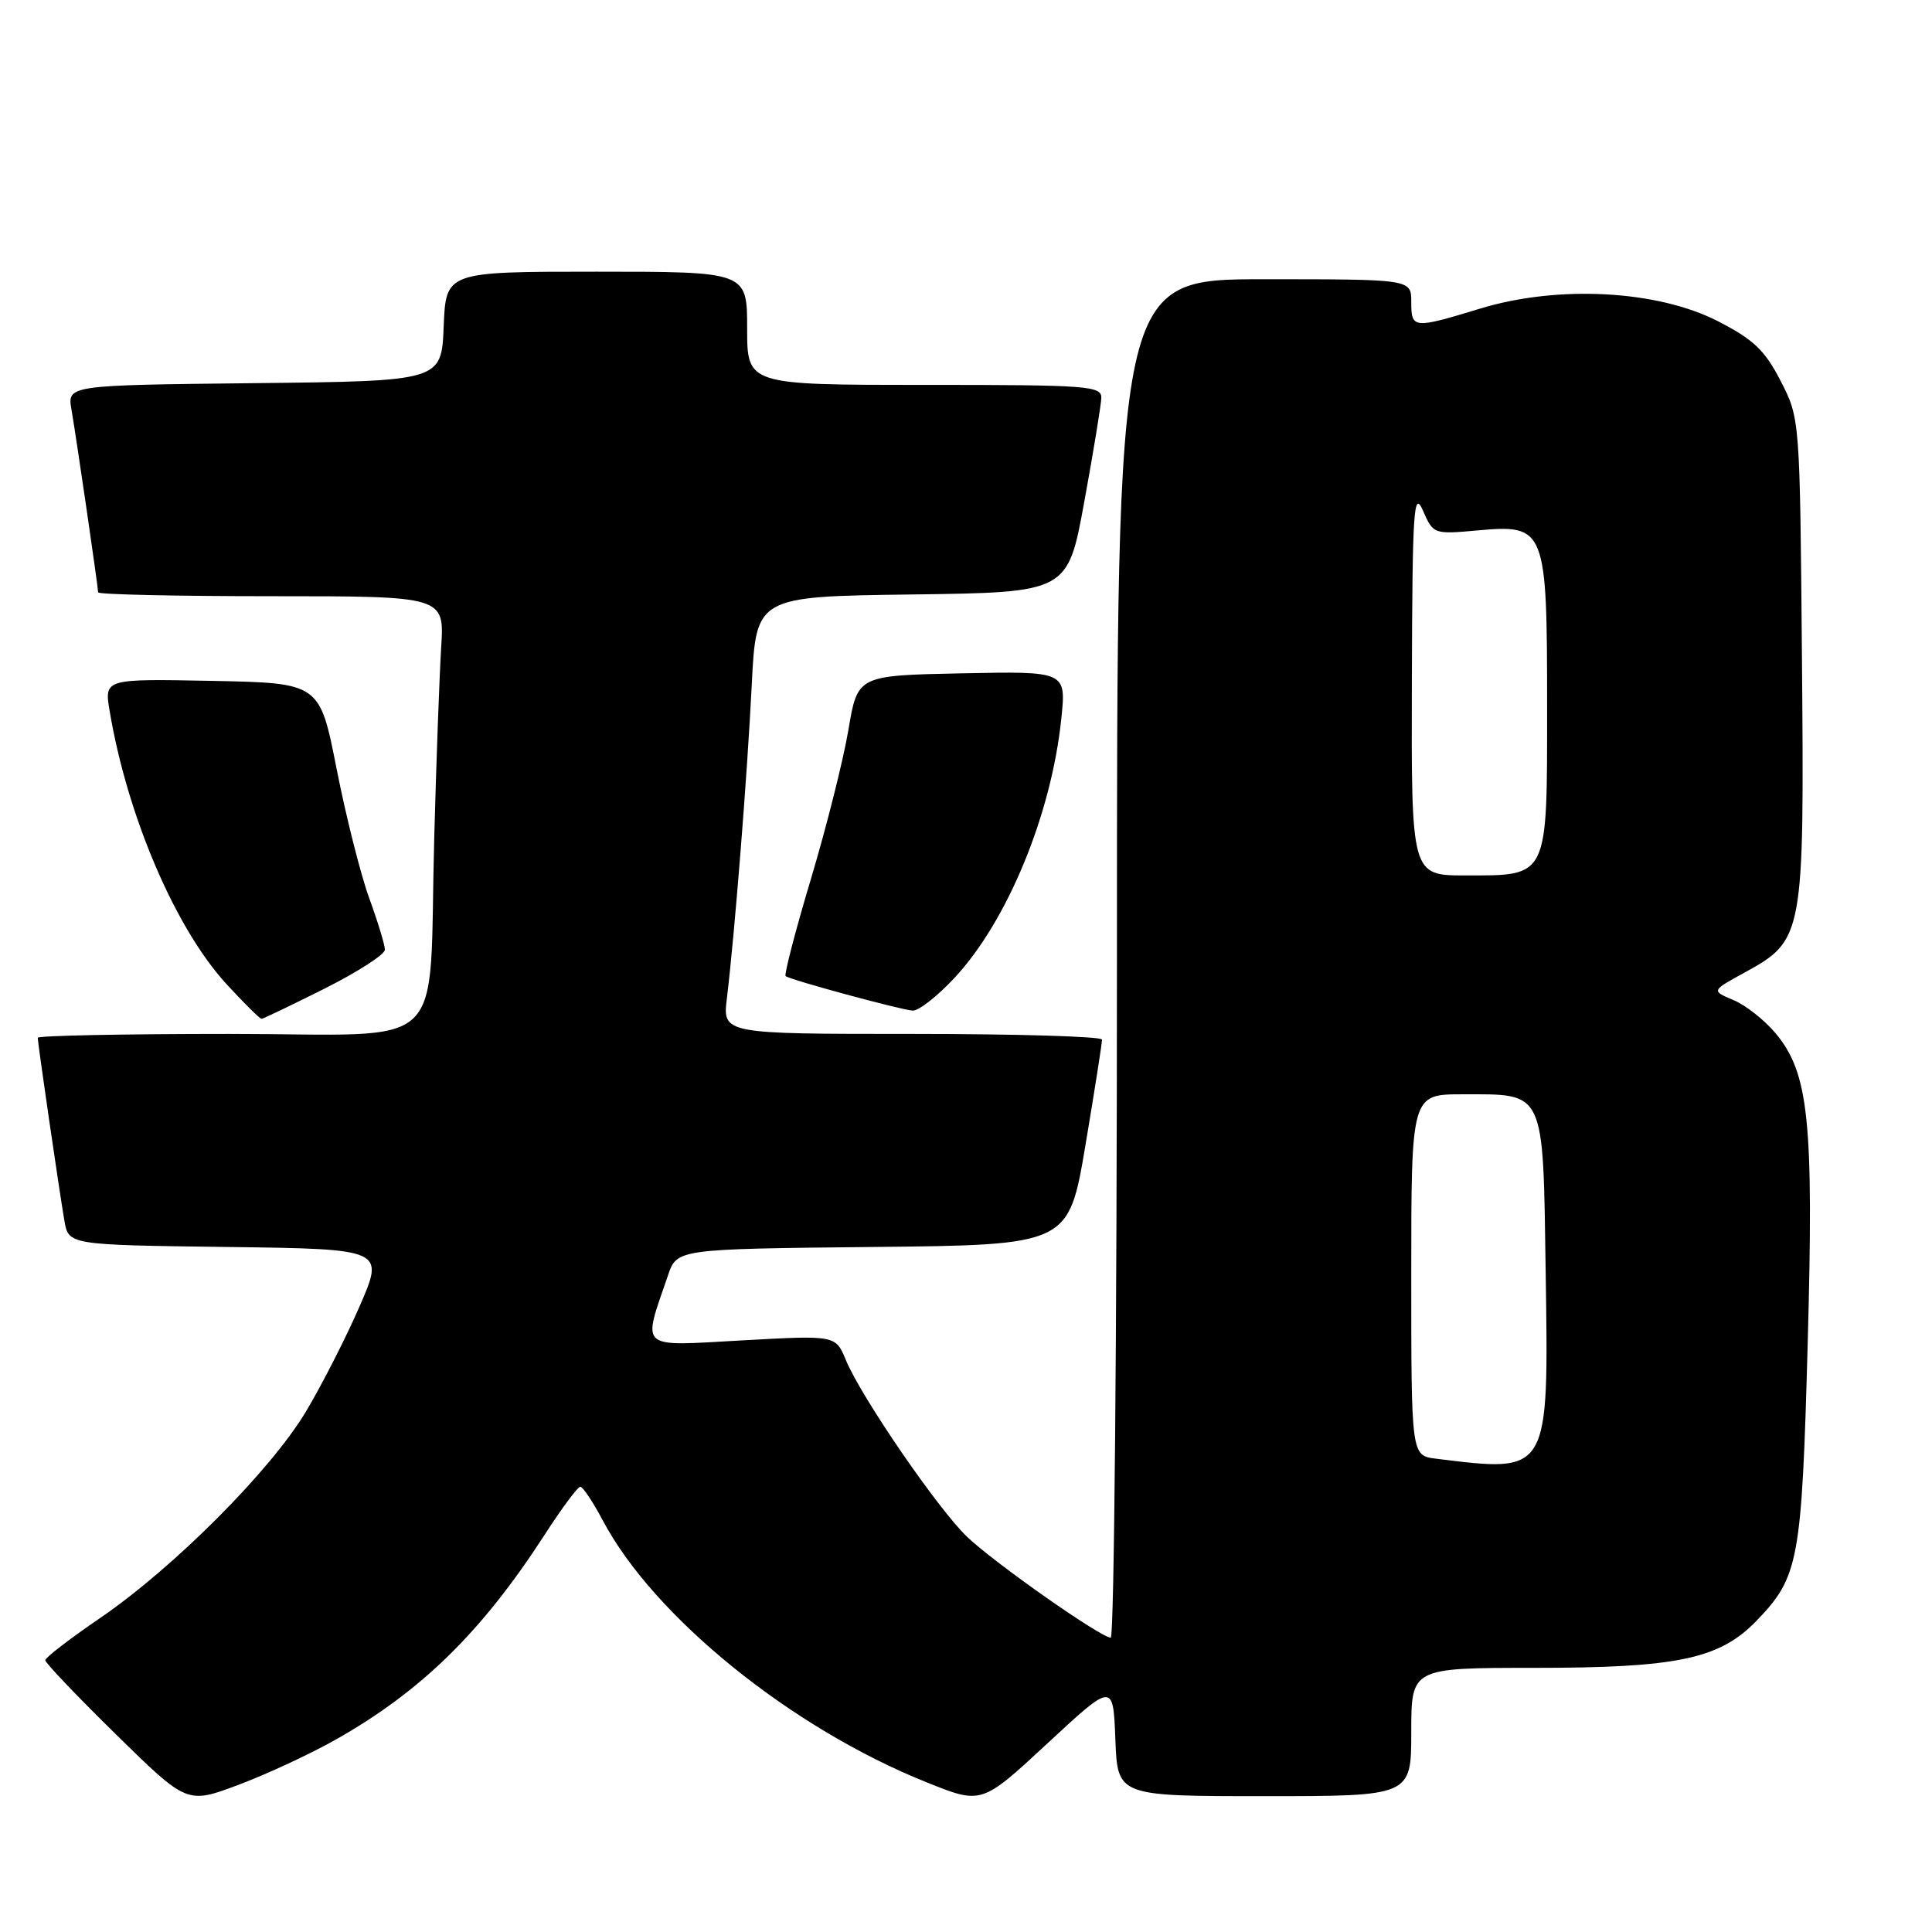 <?xml version="1.0" encoding="UTF-8" standalone="no"?>
<!DOCTYPE svg PUBLIC "-//W3C//DTD SVG 1.1//EN" "http://www.w3.org/Graphics/SVG/1.1/DTD/svg11.dtd" >
<svg xmlns="http://www.w3.org/2000/svg" xmlns:xlink="http://www.w3.org/1999/xlink" version="1.1" viewBox="0 0 256 256">
 <g >
 <path fill="currentColor"
d=" M 44.48 230.51 C 55.81 224.11 63.84 216.24 72.13 203.42 C 74.41 199.89 76.55 197.00 76.89 197.00 C 77.23 197.00 78.57 199.01 79.87 201.46 C 86.66 214.27 104.86 228.99 122.79 236.17 C 130.07 239.10 130.07 239.10 138.79 231.01 C 147.50 222.93 147.50 222.93 147.79 230.46 C 148.08 238.00 148.08 238.00 167.54 238.00 C 187.00 238.00 187.00 238.00 187.00 229.50 C 187.00 221.00 187.00 221.00 203.32 221.00 C 222.26 221.00 227.85 219.82 232.73 214.78 C 238.36 208.95 238.74 206.89 239.53 178.00 C 240.34 148.43 239.68 142.15 235.23 136.86 C 233.78 135.14 231.29 133.18 229.68 132.51 C 226.76 131.28 226.76 131.28 231.13 128.89 C 239.00 124.57 239.08 124.13 238.77 87.47 C 238.50 55.44 238.50 55.44 235.94 50.47 C 233.84 46.39 232.35 44.98 227.59 42.54 C 219.58 38.45 206.46 37.75 196.16 40.88 C 187.23 43.60 187.00 43.57 187.00 40.00 C 187.00 37.00 187.00 37.00 167.50 37.00 C 148.00 37.00 148.00 37.00 148.00 127.00 C 148.00 176.50 147.63 217.00 147.18 217.00 C 145.88 217.00 131.85 207.16 128.17 203.66 C 124.34 200.03 114.09 185.09 112.08 180.21 C 110.72 176.92 110.72 176.92 98.31 177.61 C 84.44 178.38 85.10 178.96 88.51 169.00 C 89.70 165.50 89.70 165.50 115.65 165.23 C 141.60 164.97 141.60 164.97 143.83 151.73 C 145.05 144.46 146.04 138.16 146.02 137.75 C 146.01 137.34 134.69 137.00 120.87 137.00 C 95.74 137.00 95.74 137.00 96.32 132.25 C 97.34 123.84 99.01 102.83 99.61 90.77 C 100.19 79.04 100.19 79.04 120.84 78.77 C 141.48 78.50 141.48 78.50 143.67 66.50 C 144.88 59.90 145.89 53.71 145.93 52.75 C 145.99 51.13 144.24 51.00 122.50 51.00 C 99.00 51.00 99.00 51.00 99.00 43.50 C 99.00 36.00 99.00 36.00 79.04 36.00 C 59.09 36.00 59.09 36.00 58.79 43.25 C 58.50 50.50 58.50 50.50 33.71 50.77 C 8.92 51.04 8.92 51.04 9.47 54.27 C 10.15 58.22 13.00 77.79 13.00 78.49 C 13.00 78.77 23.32 79.00 35.94 79.00 C 58.88 79.00 58.88 79.00 58.46 85.75 C 58.23 89.46 57.81 100.83 57.54 111.00 C 56.74 140.14 60.02 137.00 30.37 137.00 C 16.42 137.00 5.00 137.23 5.00 137.51 C 5.00 138.21 7.85 157.78 8.53 161.73 C 9.08 164.96 9.08 164.96 30.02 165.23 C 50.95 165.50 50.95 165.50 47.66 173.07 C 45.85 177.23 42.64 183.53 40.52 187.07 C 35.84 194.88 23.01 207.74 13.22 214.43 C 9.25 217.14 6.00 219.64 6.00 219.99 C 6.00 220.34 10.23 224.78 15.40 229.85 C 24.79 239.06 24.79 239.06 31.62 236.49 C 35.38 235.08 41.16 232.39 44.48 230.51 Z  M 43.02 130.99 C 47.41 128.78 51.00 126.47 51.00 125.84 C 51.00 125.22 50.07 122.15 48.93 119.03 C 47.79 115.90 45.85 108.21 44.61 101.92 C 42.37 90.50 42.37 90.50 28.09 90.22 C 13.81 89.94 13.81 89.94 14.53 94.22 C 16.87 108.15 23.26 123.08 30.05 130.44 C 32.36 132.95 34.43 135.00 34.65 135.00 C 34.87 135.00 38.63 133.19 43.02 130.99 Z  M 126.48 129.57 C 133.49 122.04 139.32 107.90 140.63 95.22 C 141.28 88.94 141.28 88.94 127.46 89.22 C 113.63 89.50 113.63 89.50 112.42 96.71 C 111.75 100.67 109.52 109.56 107.45 116.47 C 105.38 123.38 103.88 129.17 104.10 129.34 C 104.74 129.85 119.36 133.81 120.93 133.91 C 121.72 133.96 124.21 132.01 126.48 129.57 Z  M 190.25 193.28 C 187.00 192.87 187.00 192.87 187.00 168.94 C 187.00 145.00 187.00 145.00 193.81 145.00 C 204.80 145.00 204.45 144.23 204.81 168.50 C 205.21 195.42 205.36 195.15 190.25 193.28 Z  M 187.08 90.25 C 187.15 67.42 187.32 64.86 188.55 67.66 C 189.92 70.79 189.98 70.81 195.82 70.28 C 204.80 69.47 205.00 69.98 205.00 93.57 C 205.00 116.50 205.24 116.00 194.17 116.00 C 187.00 116.00 187.00 116.00 187.08 90.25 Z "/>
</g>
</svg>